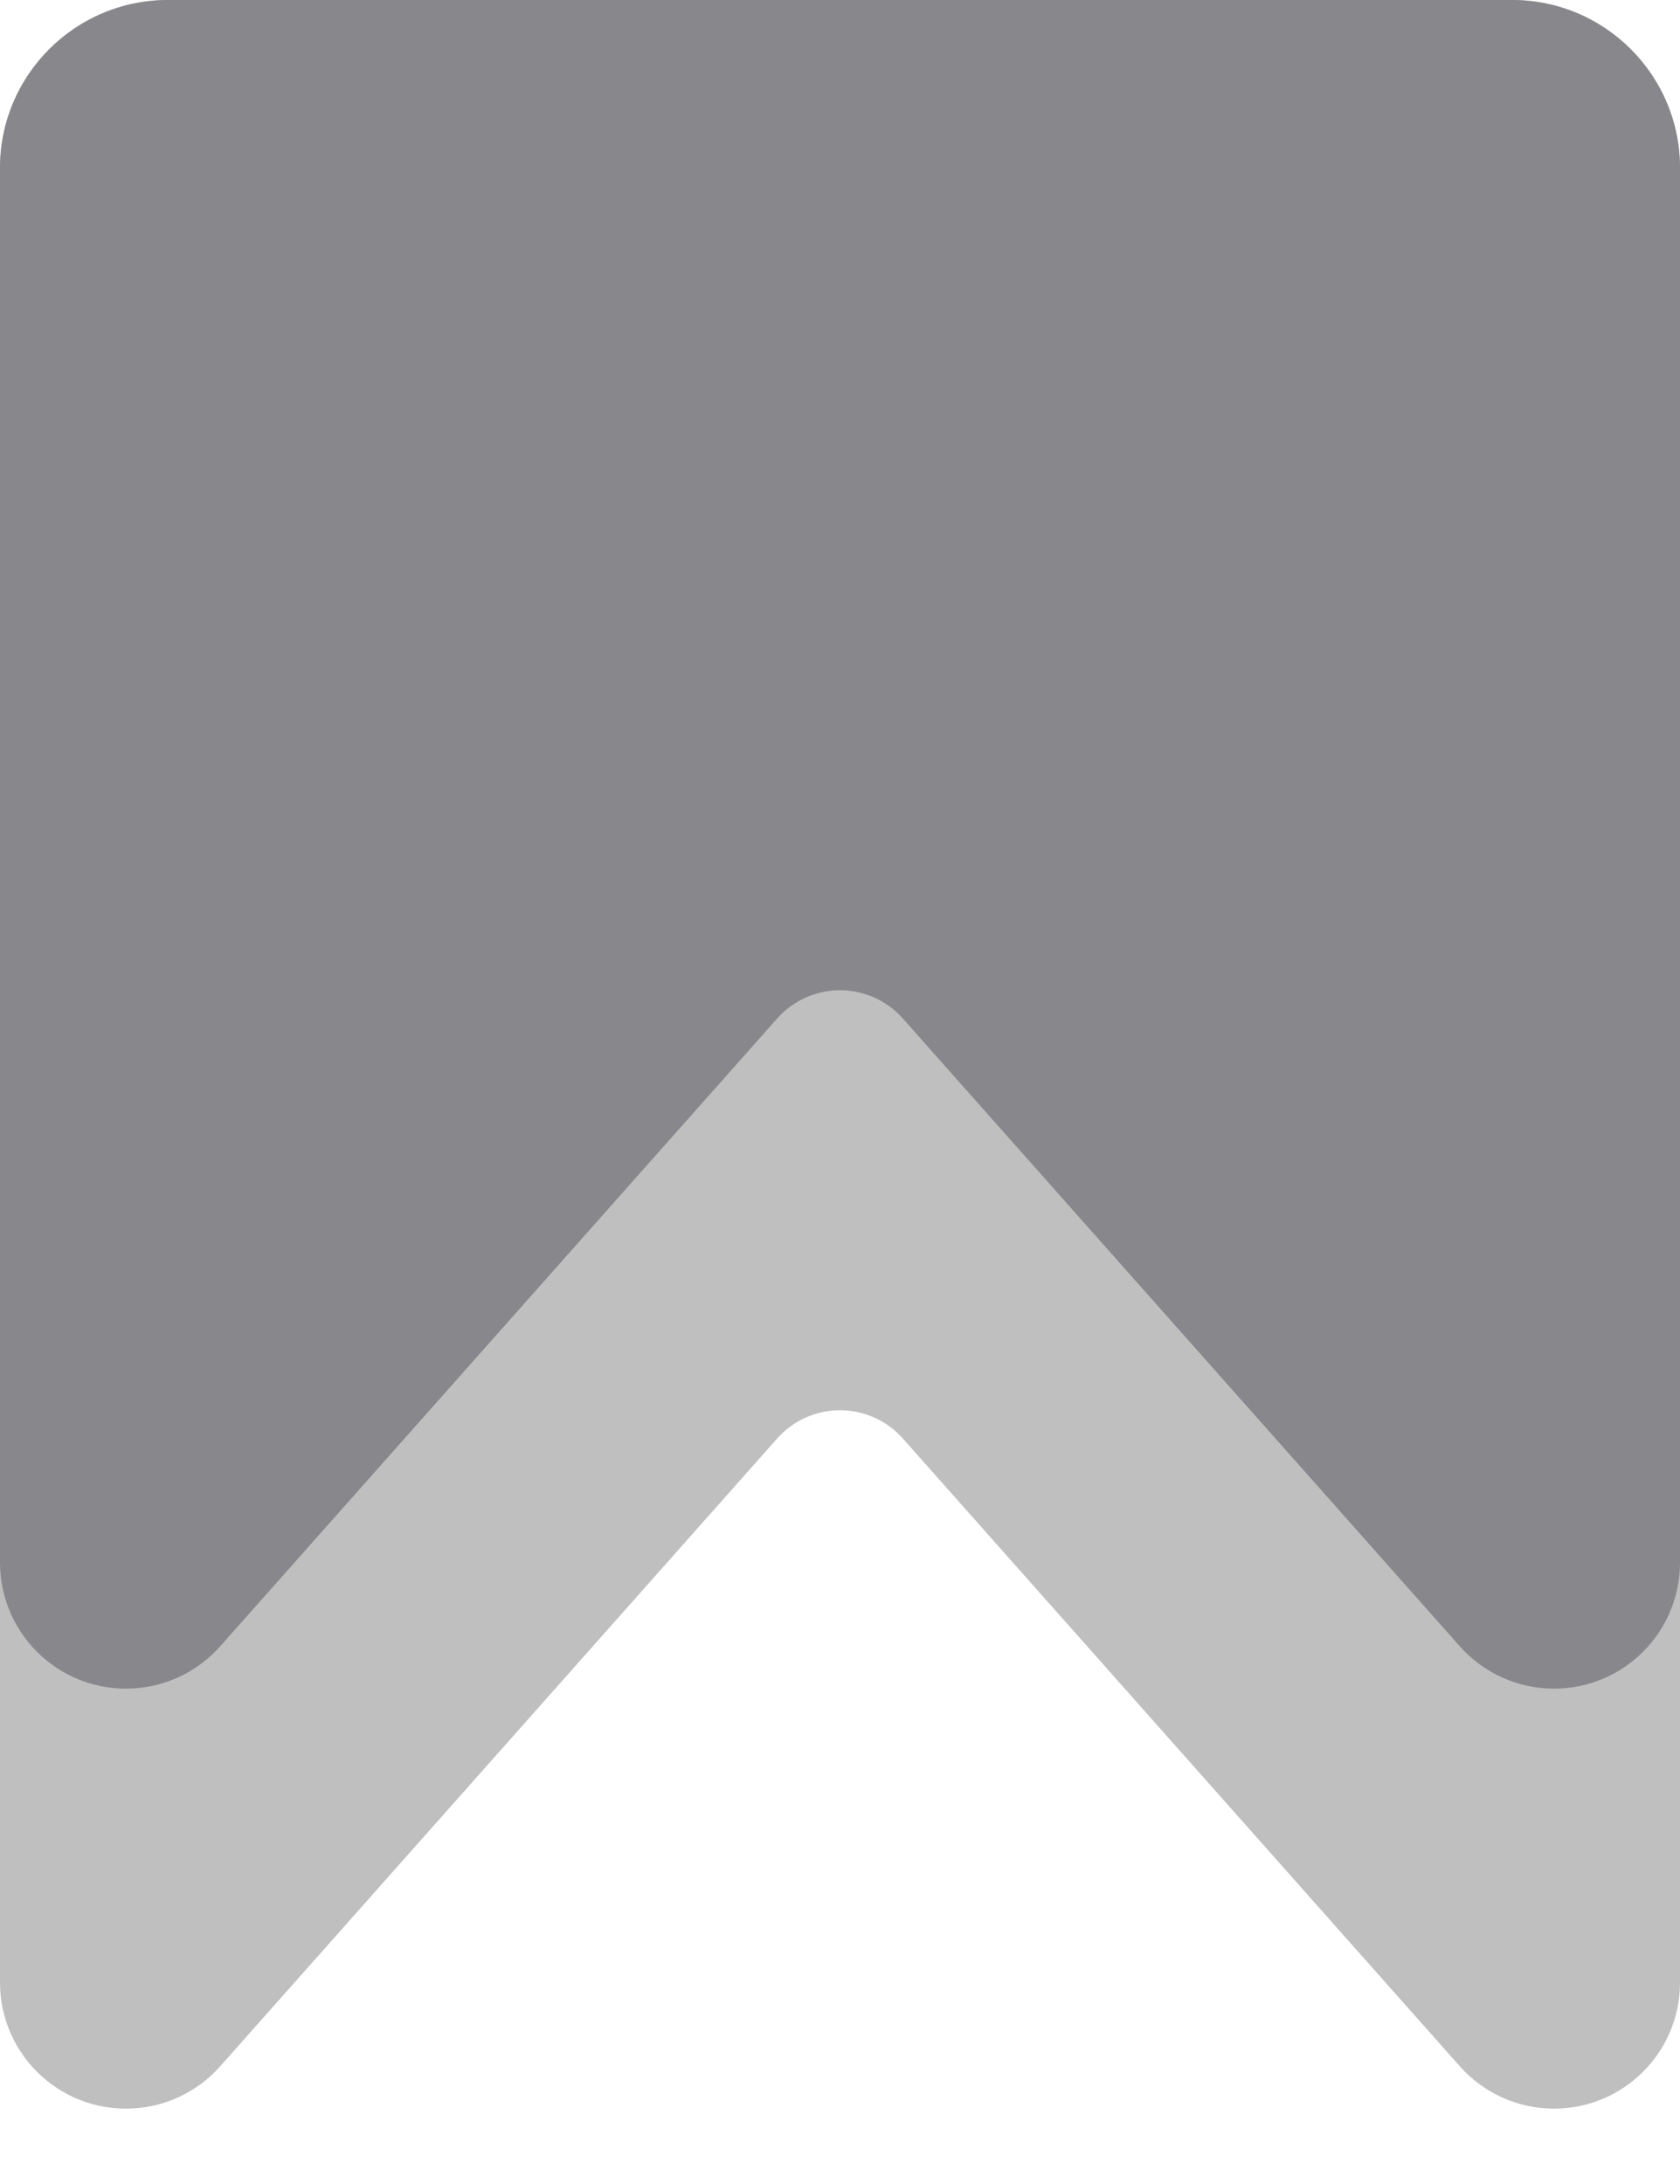 <?xml version="1.0" encoding="UTF-8"?>
<svg width="20px" height="26px" viewBox="0 0 20 26" version="1.1" xmlns="http://www.w3.org/2000/svg" xmlns:xlink="http://www.w3.org/1999/xlink">
    <!-- Generator: Sketch 47.1 (45422) - http://www.bohemiancoding.com/sketch -->
    <title>bookmarks</title>
    <desc>Created with Sketch.</desc>
    <defs></defs>
    <g id="Page-1" stroke="none" stroke-width="1" fill="none" fill-rule="evenodd">
        <g id="bookmarks">
            <path d="M2,1.21709825e-15 L18,1.21709825e-15 L18,1.33226763e-15 C19.105,1.12935919e-15 20,0.895 20,2 L20,23.603 L20,23.603 C20,24.431 19.328,25.103 18.5,25.103 C18.071,25.103 17.663,24.919 17.378,24.598 L10.748,17.125 L10.748,17.125 C10.382,16.712 9.749,16.674 9.336,17.041 C9.307,17.067 9.278,17.095 9.252,17.125 L2.622,24.598 L2.622,24.598 C2.072,25.218 1.124,25.275 0.505,24.725 C0.184,24.44 3.6052466e-15,24.032 3.55271368e-15,23.603 L0,2 L0,2 C-1.3527075e-16,0.895 0.895,1.97926528e-15 2,1.77635684e-15 Z" id="Rectangle" fill="#BFBFBF"></path>
            <path d="M2,0 L18,0 L18,1.33226763e-15 C19.105,1.1293615e-15 20,0.895 20,2 L20,18.603 L20,18.603 C20,19.431 19.328,20.103 18.5,20.103 C18.071,20.103 17.663,19.919 17.378,19.598 L10.748,12.125 L10.748,12.125 C10.382,11.712 9.749,11.674 9.336,12.041 C9.307,12.067 9.278,12.095 9.252,12.125 L2.622,19.598 L2.622,19.598 C2.072,20.218 1.124,20.275 0.505,19.725 C0.184,19.44 5.25329258e-17,19.032 0,18.603 L1.53128746e-16,2 L0,2 C-1.3527075e-16,0.895 0.895,-1.91384796e-17 2,-2.22044605e-16 Z" id="Rectangle" fill="#88888C"></path>
        </g>
    </g>
</svg>